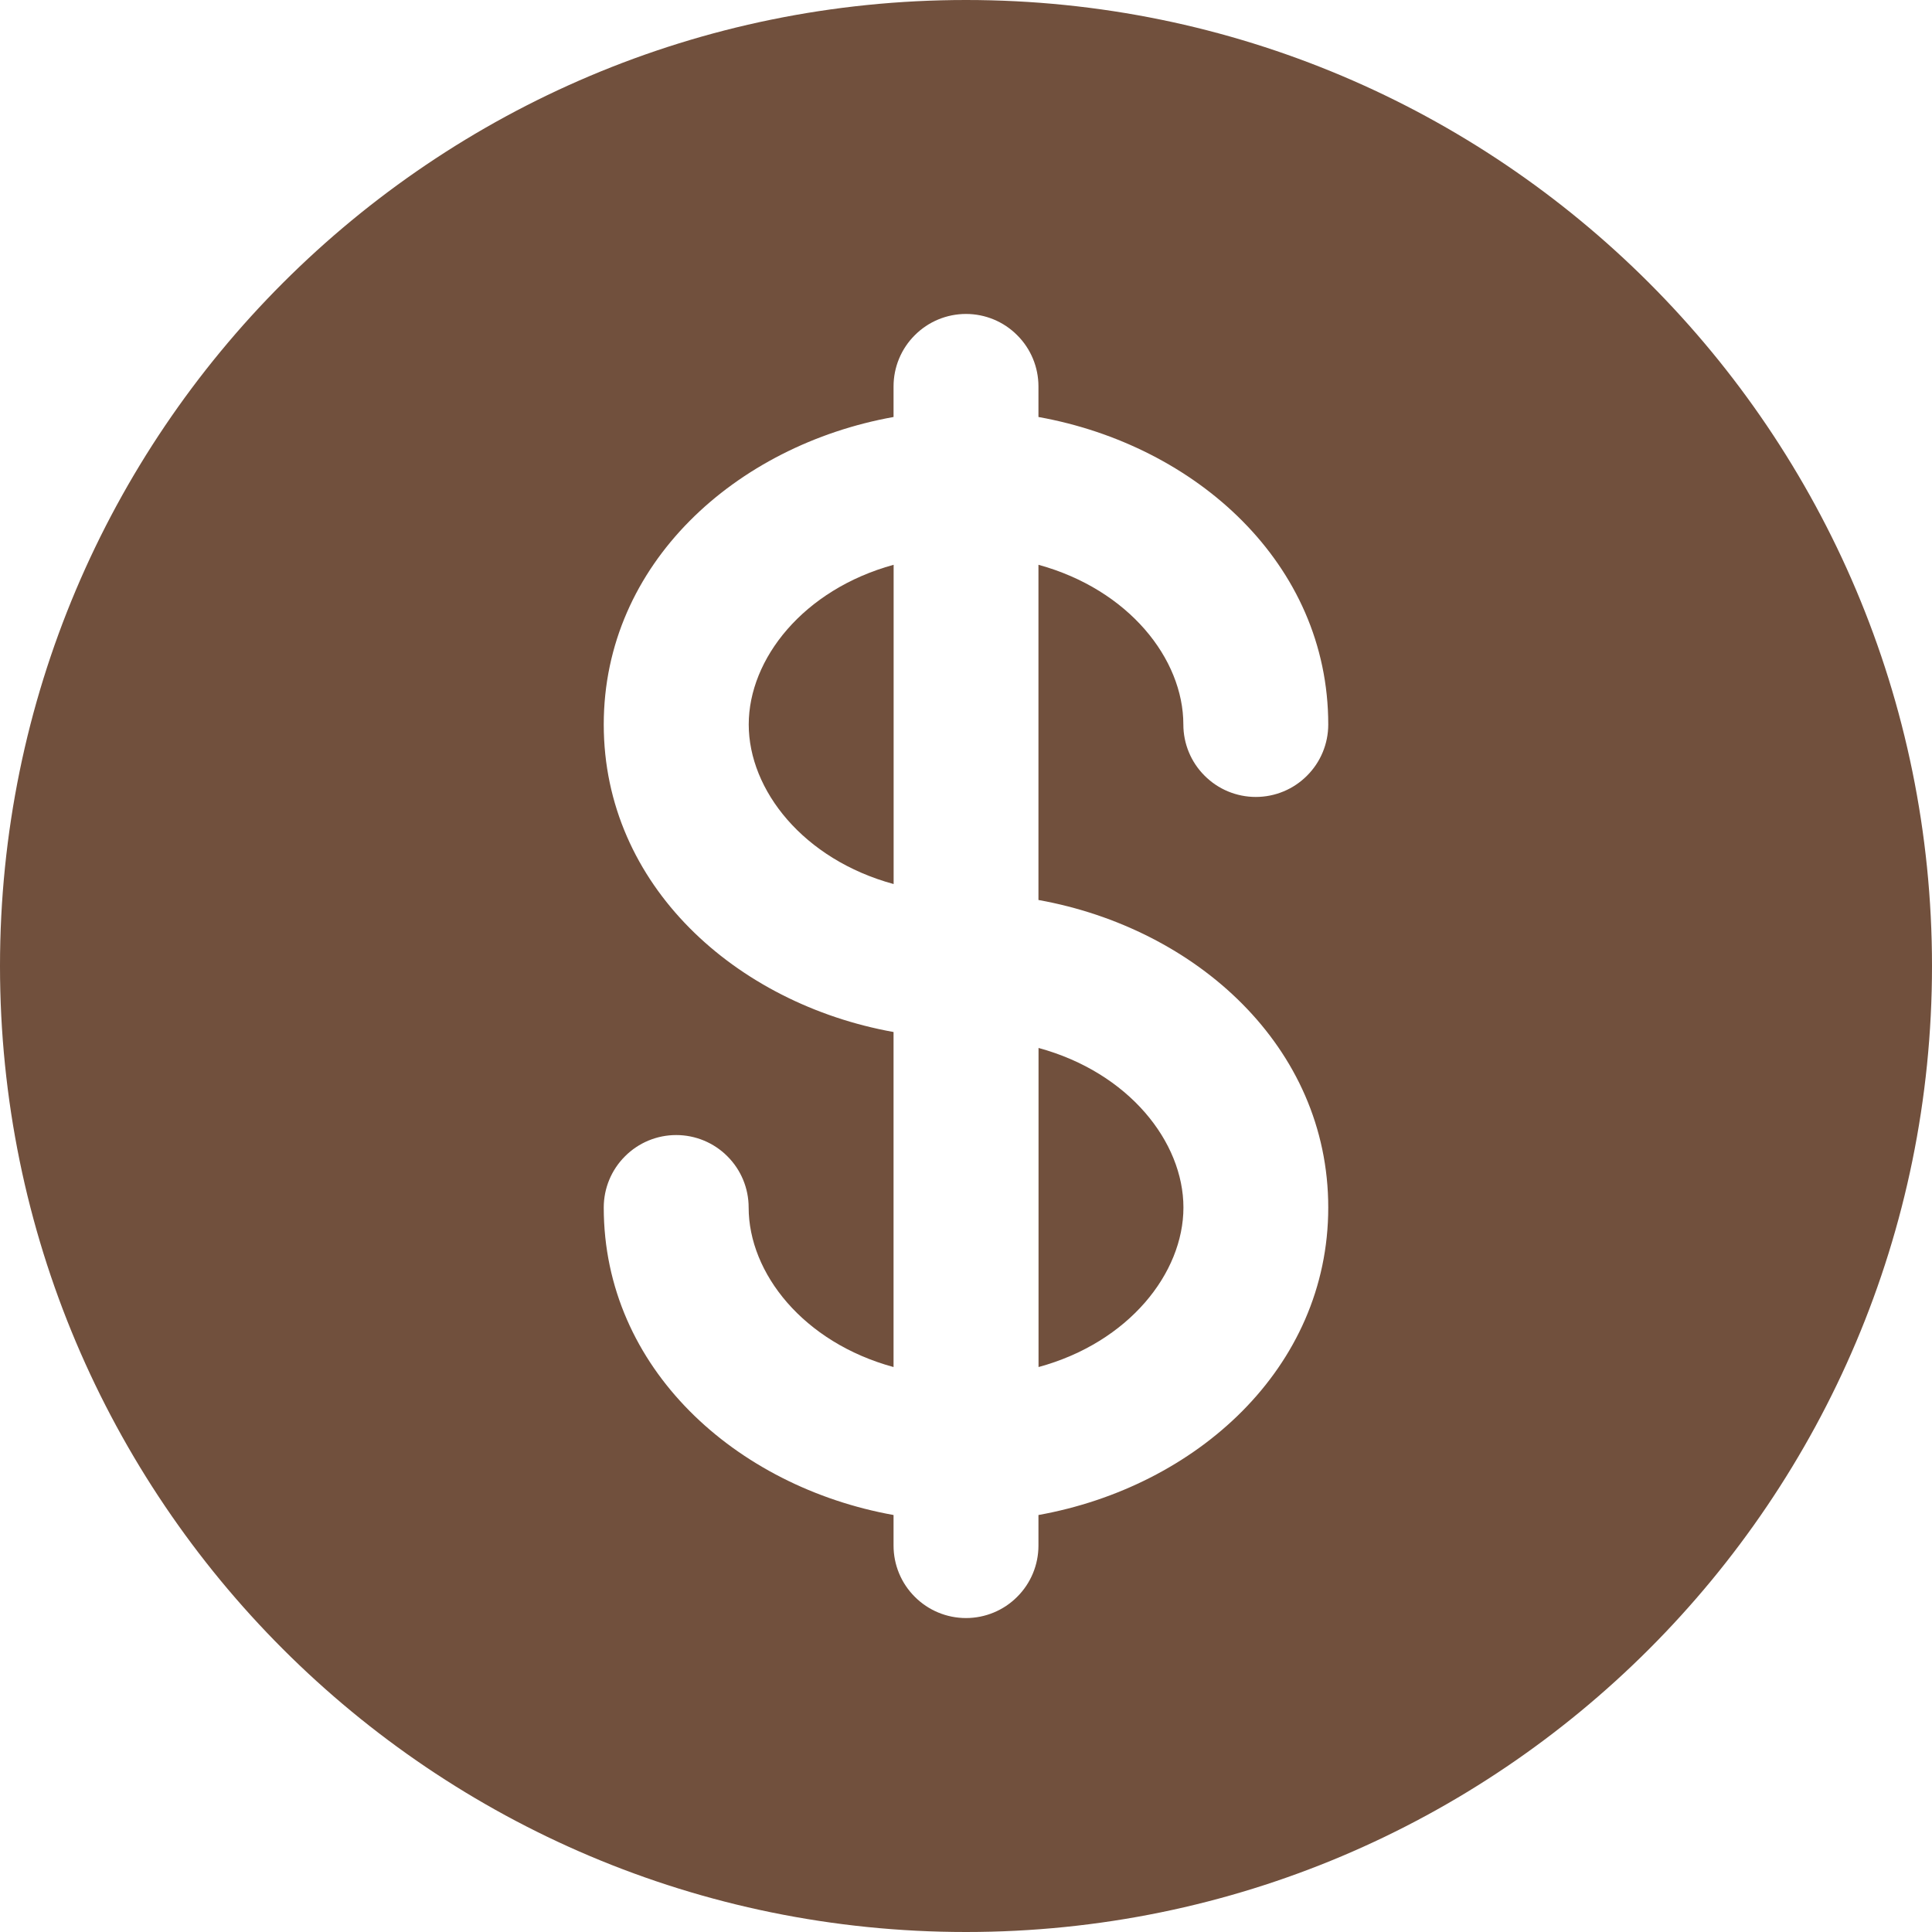 <svg width="24" height="24" viewBox="0 0 24 24" fill="none" xmlns="http://www.w3.org/2000/svg">
<path d="M11.101 7.016C9.978 7.324 9.301 8.186 9.301 9C9.301 9.814 9.978 10.676 11.101 10.982V7.016ZM12.901 13.018V16.982C14.024 16.676 14.701 15.814 14.701 15C14.701 14.186 14.024 13.324 12.901 13.018Z" fill="#71503D"/>
<path fill-rule="evenodd" clip-rule="evenodd" d="M24 12C24 18.628 18.628 24 12 24C5.372 24 0 18.628 0 12C0 5.372 5.372 0 12 0C18.628 0 24 5.372 24 12ZM12 3.9C12.239 3.9 12.468 3.995 12.636 4.164C12.805 4.332 12.9 4.561 12.9 4.8V5.18C14.856 5.531 16.5 7.001 16.5 9C16.5 9.239 16.405 9.468 16.236 9.636C16.068 9.805 15.839 9.9 15.6 9.9C15.361 9.9 15.132 9.805 14.964 9.636C14.795 9.468 14.7 9.239 14.7 9C14.7 8.186 14.023 7.324 12.9 7.016V11.18C14.856 11.531 16.5 13.001 16.5 15C16.5 16.999 14.856 18.469 12.9 18.82V19.2C12.9 19.439 12.805 19.668 12.636 19.836C12.468 20.005 12.239 20.1 12 20.1C11.761 20.1 11.532 20.005 11.364 19.836C11.195 19.668 11.1 19.439 11.1 19.2V18.82C9.144 18.469 7.5 16.999 7.5 15C7.5 14.761 7.595 14.532 7.764 14.364C7.932 14.195 8.161 14.1 8.4 14.1C8.639 14.1 8.868 14.195 9.036 14.364C9.205 14.532 9.3 14.761 9.3 15C9.3 15.814 9.977 16.676 11.1 16.982V12.82C9.144 12.469 7.5 10.999 7.5 9C7.5 7.001 9.144 5.531 11.1 5.18V4.8C11.1 4.561 11.195 4.332 11.364 4.164C11.532 3.995 11.761 3.9 12 3.9Z" fill="#71503D"/>
</svg>
